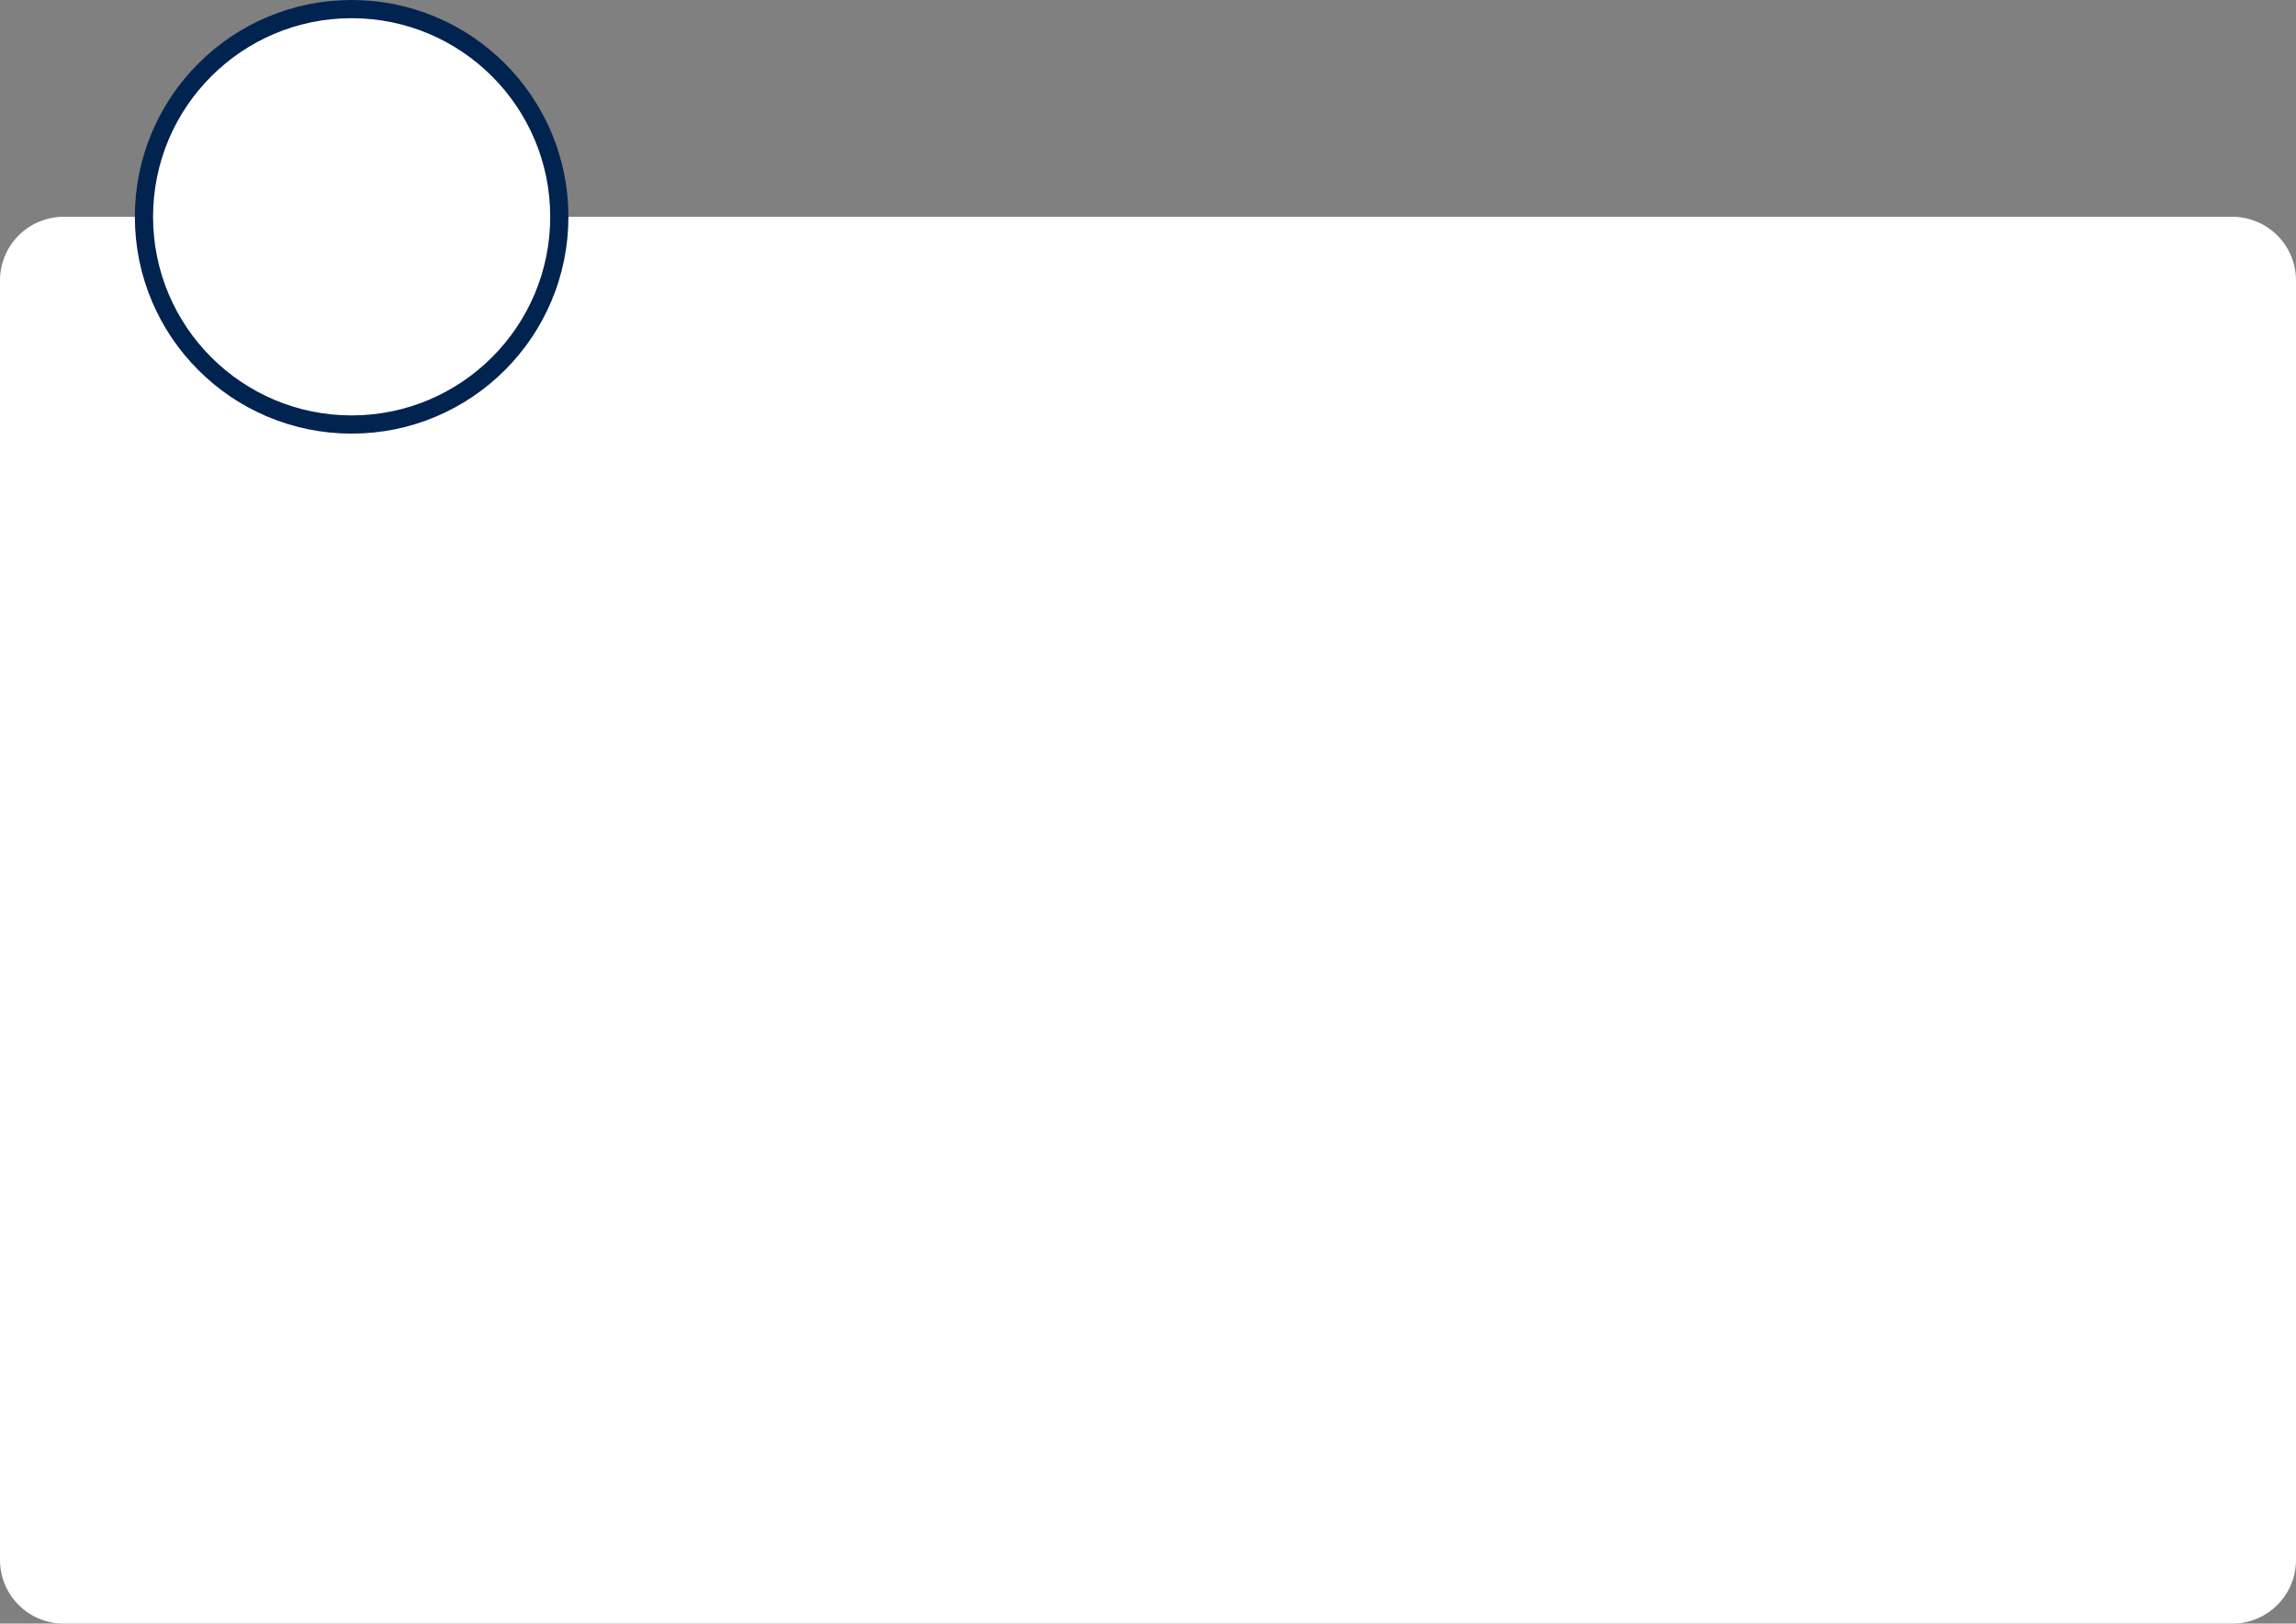 <svg xmlns="http://www.w3.org/2000/svg" width="504.748" height="356.87" viewBox="0 0 504.748 356.87">
  <rect x="0" y="0" width="504.748" height="356.87" fill="#808080" stroke="none"/>
  <g id="Group_3809" data-name="Group 3809" transform="translate(-160.876 -6068)">
    <path id="Path_2003" data-name="Path 2003" d="M14,0H490.748a14,14,0,0,1,14,14V295.215a14,14,0,0,1-14,14H14a14,14,0,0,1-14-14V14A14,14,0,0,1,14,0Z" transform="translate(160.876 6115.654)" fill="#fff"/>
    <g id="Path_1894" data-name="Path 1894" transform="translate(194.525 6072)" fill="#fff">
      <path d="M 43.654 89.308 C 37.492 89.308 31.512 88.1 25.883 85.719 C 20.446 83.42 15.564 80.128 11.372 75.936 C 7.18 71.744 3.888 66.862 1.589 61.425 C -0.793 55.795 -2 49.816 -2 43.654 C -2 37.492 -0.793 31.512 1.589 25.883 C 3.888 20.446 7.18 15.564 11.372 11.372 C 15.564 7.18 20.446 3.888 25.883 1.589 C 31.512 -0.793 37.492 -2 43.654 -2 C 49.816 -2 55.795 -0.793 61.425 1.589 C 66.862 3.888 71.744 7.18 75.936 11.372 C 80.128 15.564 83.42 20.446 85.719 25.883 C 88.1 31.512 89.308 37.492 89.308 43.654 C 89.308 49.816 88.1 55.795 85.719 61.425 C 83.42 66.862 80.128 71.744 75.936 75.936 C 71.744 80.128 66.862 83.42 61.425 85.719 C 55.795 88.1 49.816 89.308 43.654 89.308 Z" stroke="none"/>
      <path d="M 43.654 -7.62939453125e-06 C 19.545 -7.62939453125e-06 -7.62939453125e-06 19.545 -7.62939453125e-06 43.654 C -7.62939453125e-06 67.763 19.545 87.308 43.654 87.308 C 67.763 87.308 87.308 67.763 87.308 43.654 C 87.308 19.545 67.763 -7.62939453125e-06 43.654 -7.62939453125e-06 M 43.654 -4 C 50.085 -4 56.327 -2.74 62.204 -0.253 C 67.879 2.147 72.975 5.582 77.35 9.958 C 81.725 14.333 85.161 19.429 87.561 25.104 C 90.047 30.981 91.308 37.222 91.308 43.654 C 91.308 50.085 90.047 56.327 87.561 62.204 C 85.161 67.879 81.725 72.975 77.35 77.35 C 72.975 81.725 67.879 85.161 62.204 87.561 C 56.327 90.047 50.085 91.308 43.654 91.308 C 37.222 91.308 30.981 90.047 25.104 87.561 C 19.429 85.161 14.333 81.725 9.958 77.35 C 5.582 72.975 2.147 67.879 -0.253 62.204 C -2.74 56.327 -4 50.085 -4 43.654 C -4 37.222 -2.74 30.981 -0.253 25.104 C 2.147 19.429 5.582 14.333 9.957 9.957 C 14.333 5.582 19.429 2.147 25.104 -0.253 C 30.981 -2.74 37.222 -4 43.654 -4 Z" stroke="none" fill="#01234f"/>
    </g>
  </g>
</svg>
